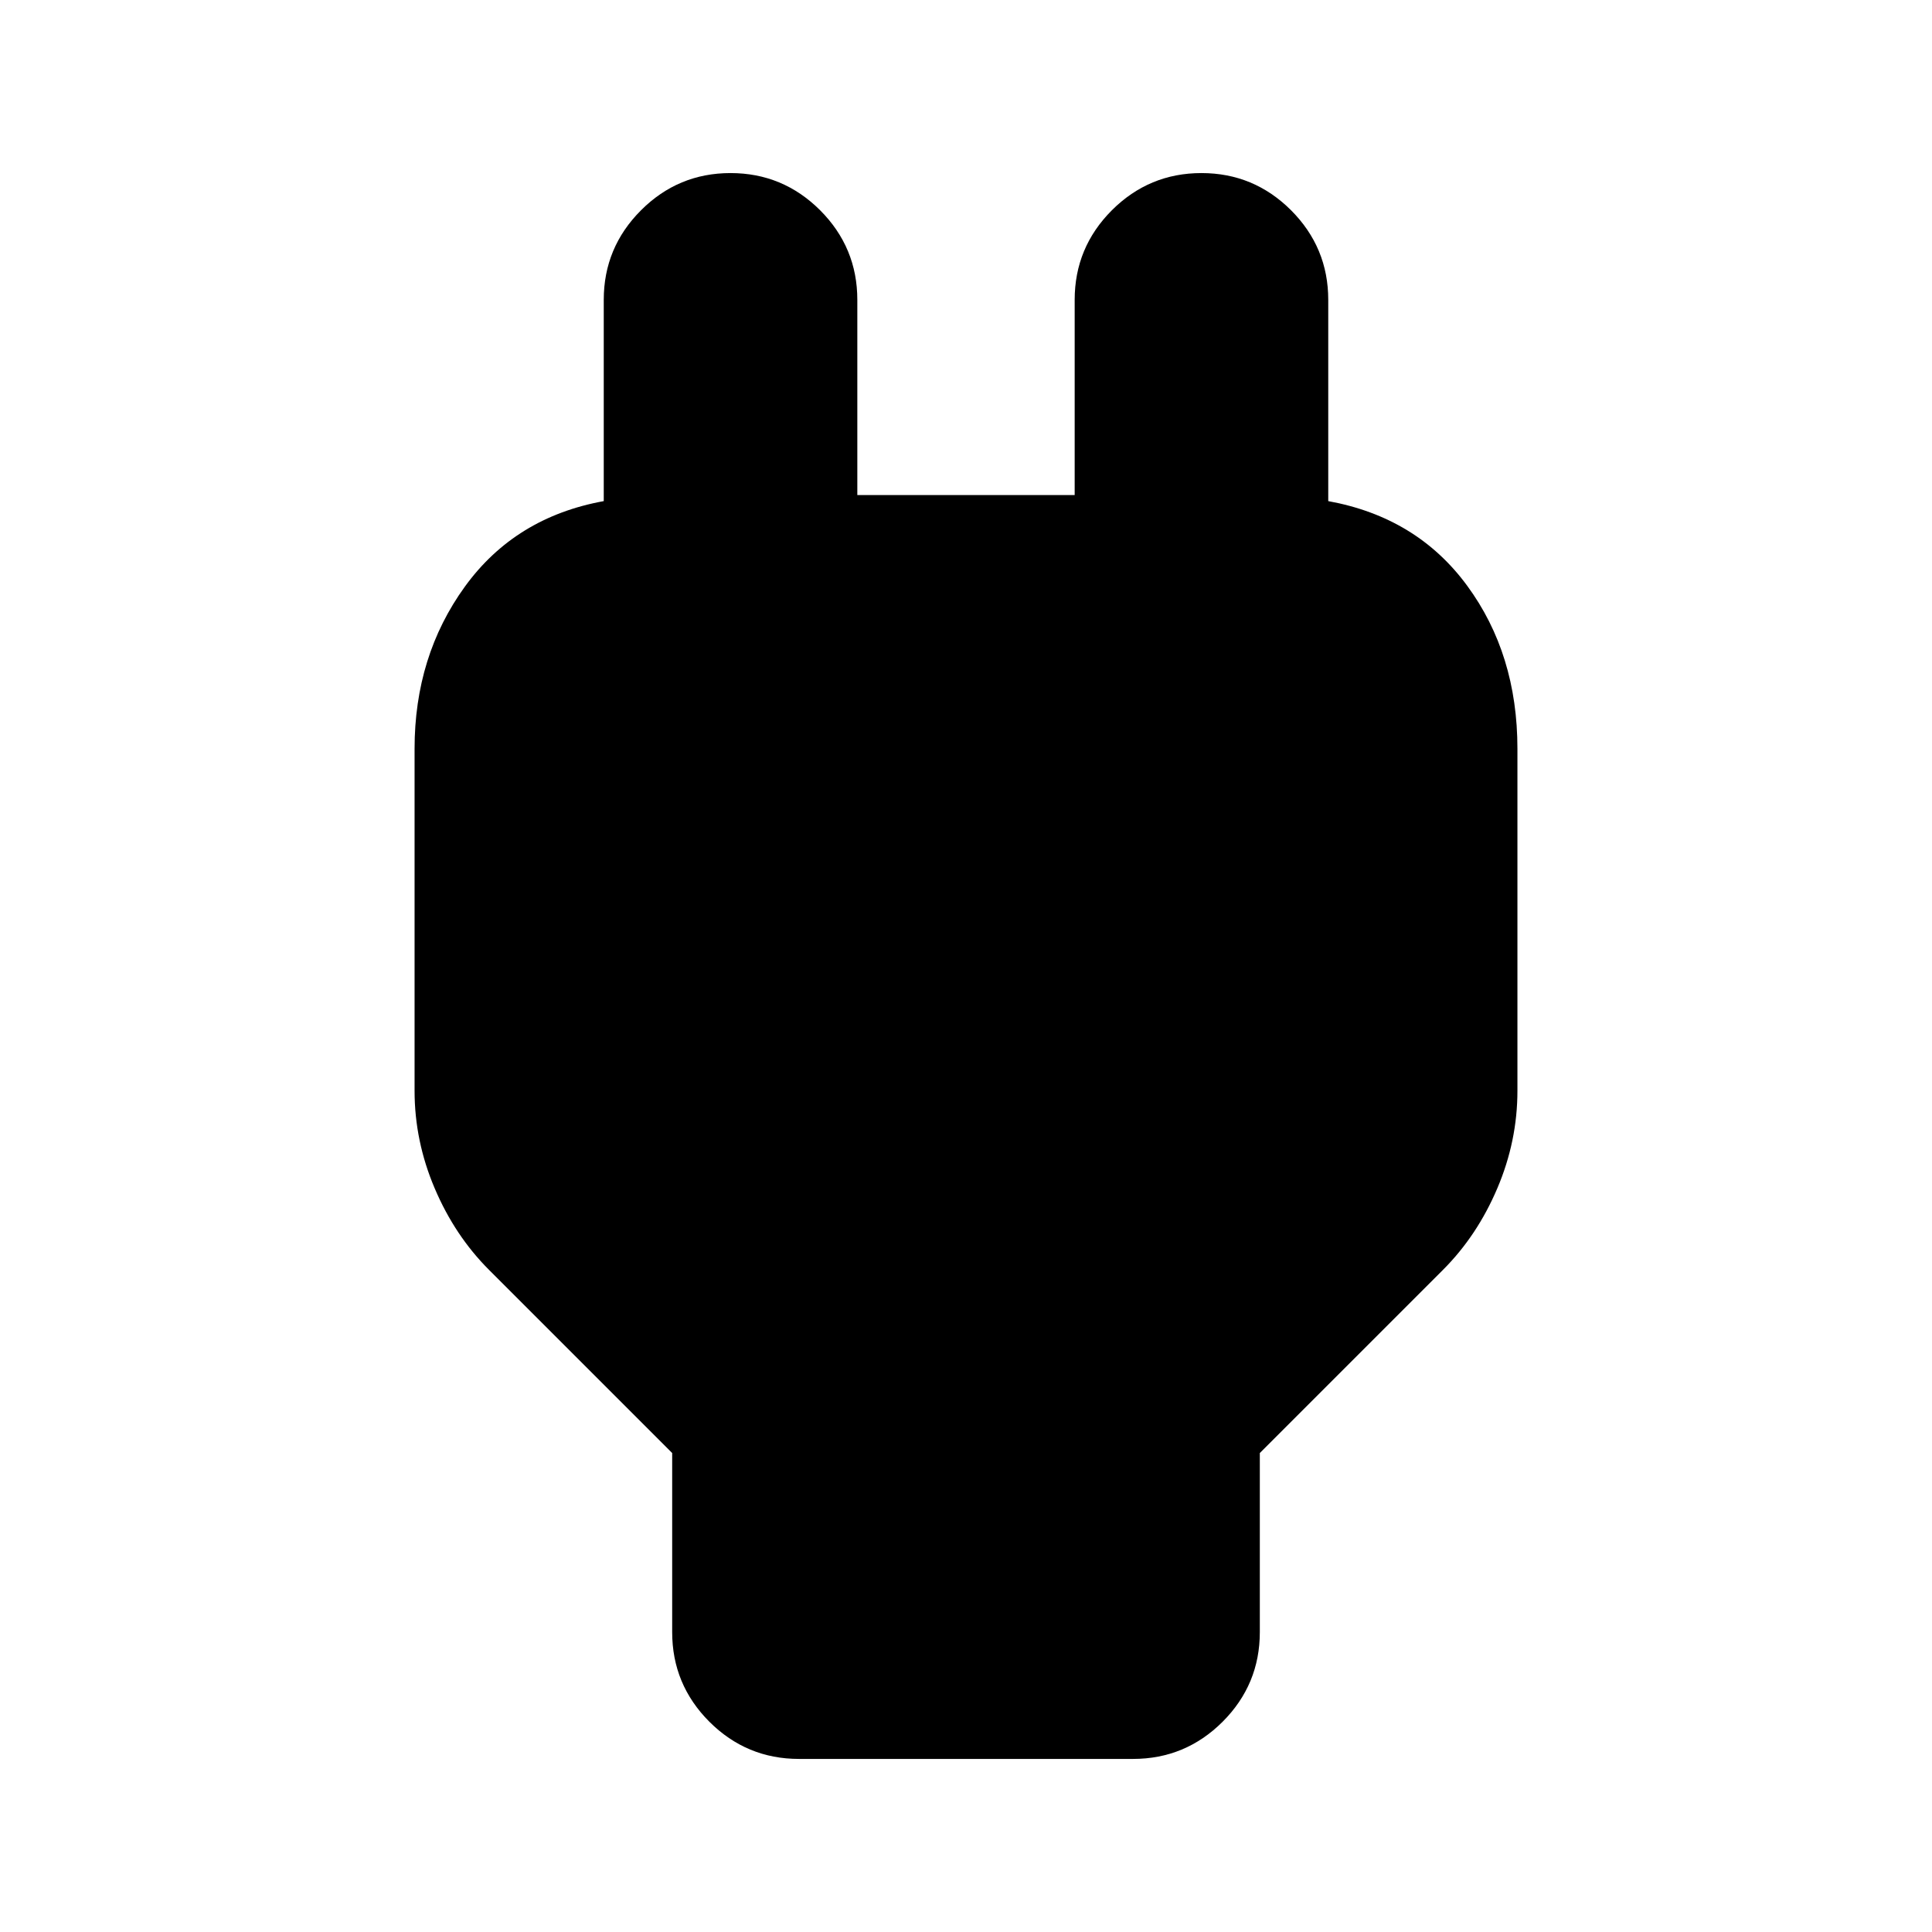 <svg xmlns="http://www.w3.org/2000/svg" height="24" width="24"><path d="M8.35 18.05 6.075 15.775Q5.65 15.35 5.4 14.762Q5.15 14.175 5.15 13.55V9.3Q5.15 8.15 5.775 7.287Q6.4 6.425 7.5 6.225V6.15V3.725Q7.5 3.075 7.963 2.612Q8.425 2.15 9.075 2.15Q9.725 2.15 10.188 2.612Q10.65 3.075 10.65 3.725V6.15H13.35V3.725Q13.35 3.075 13.812 2.612Q14.275 2.15 14.925 2.15Q15.575 2.15 16.038 2.612Q16.5 3.075 16.5 3.725V6.15V6.225Q17.6 6.425 18.225 7.275Q18.85 8.125 18.85 9.3V13.55Q18.85 14.175 18.6 14.762Q18.35 15.35 17.925 15.775L15.65 18.05V20.275Q15.65 20.925 15.188 21.388Q14.725 21.85 14.075 21.85H9.925Q9.275 21.85 8.812 21.388Q8.35 20.925 8.35 20.275Z"/></svg>